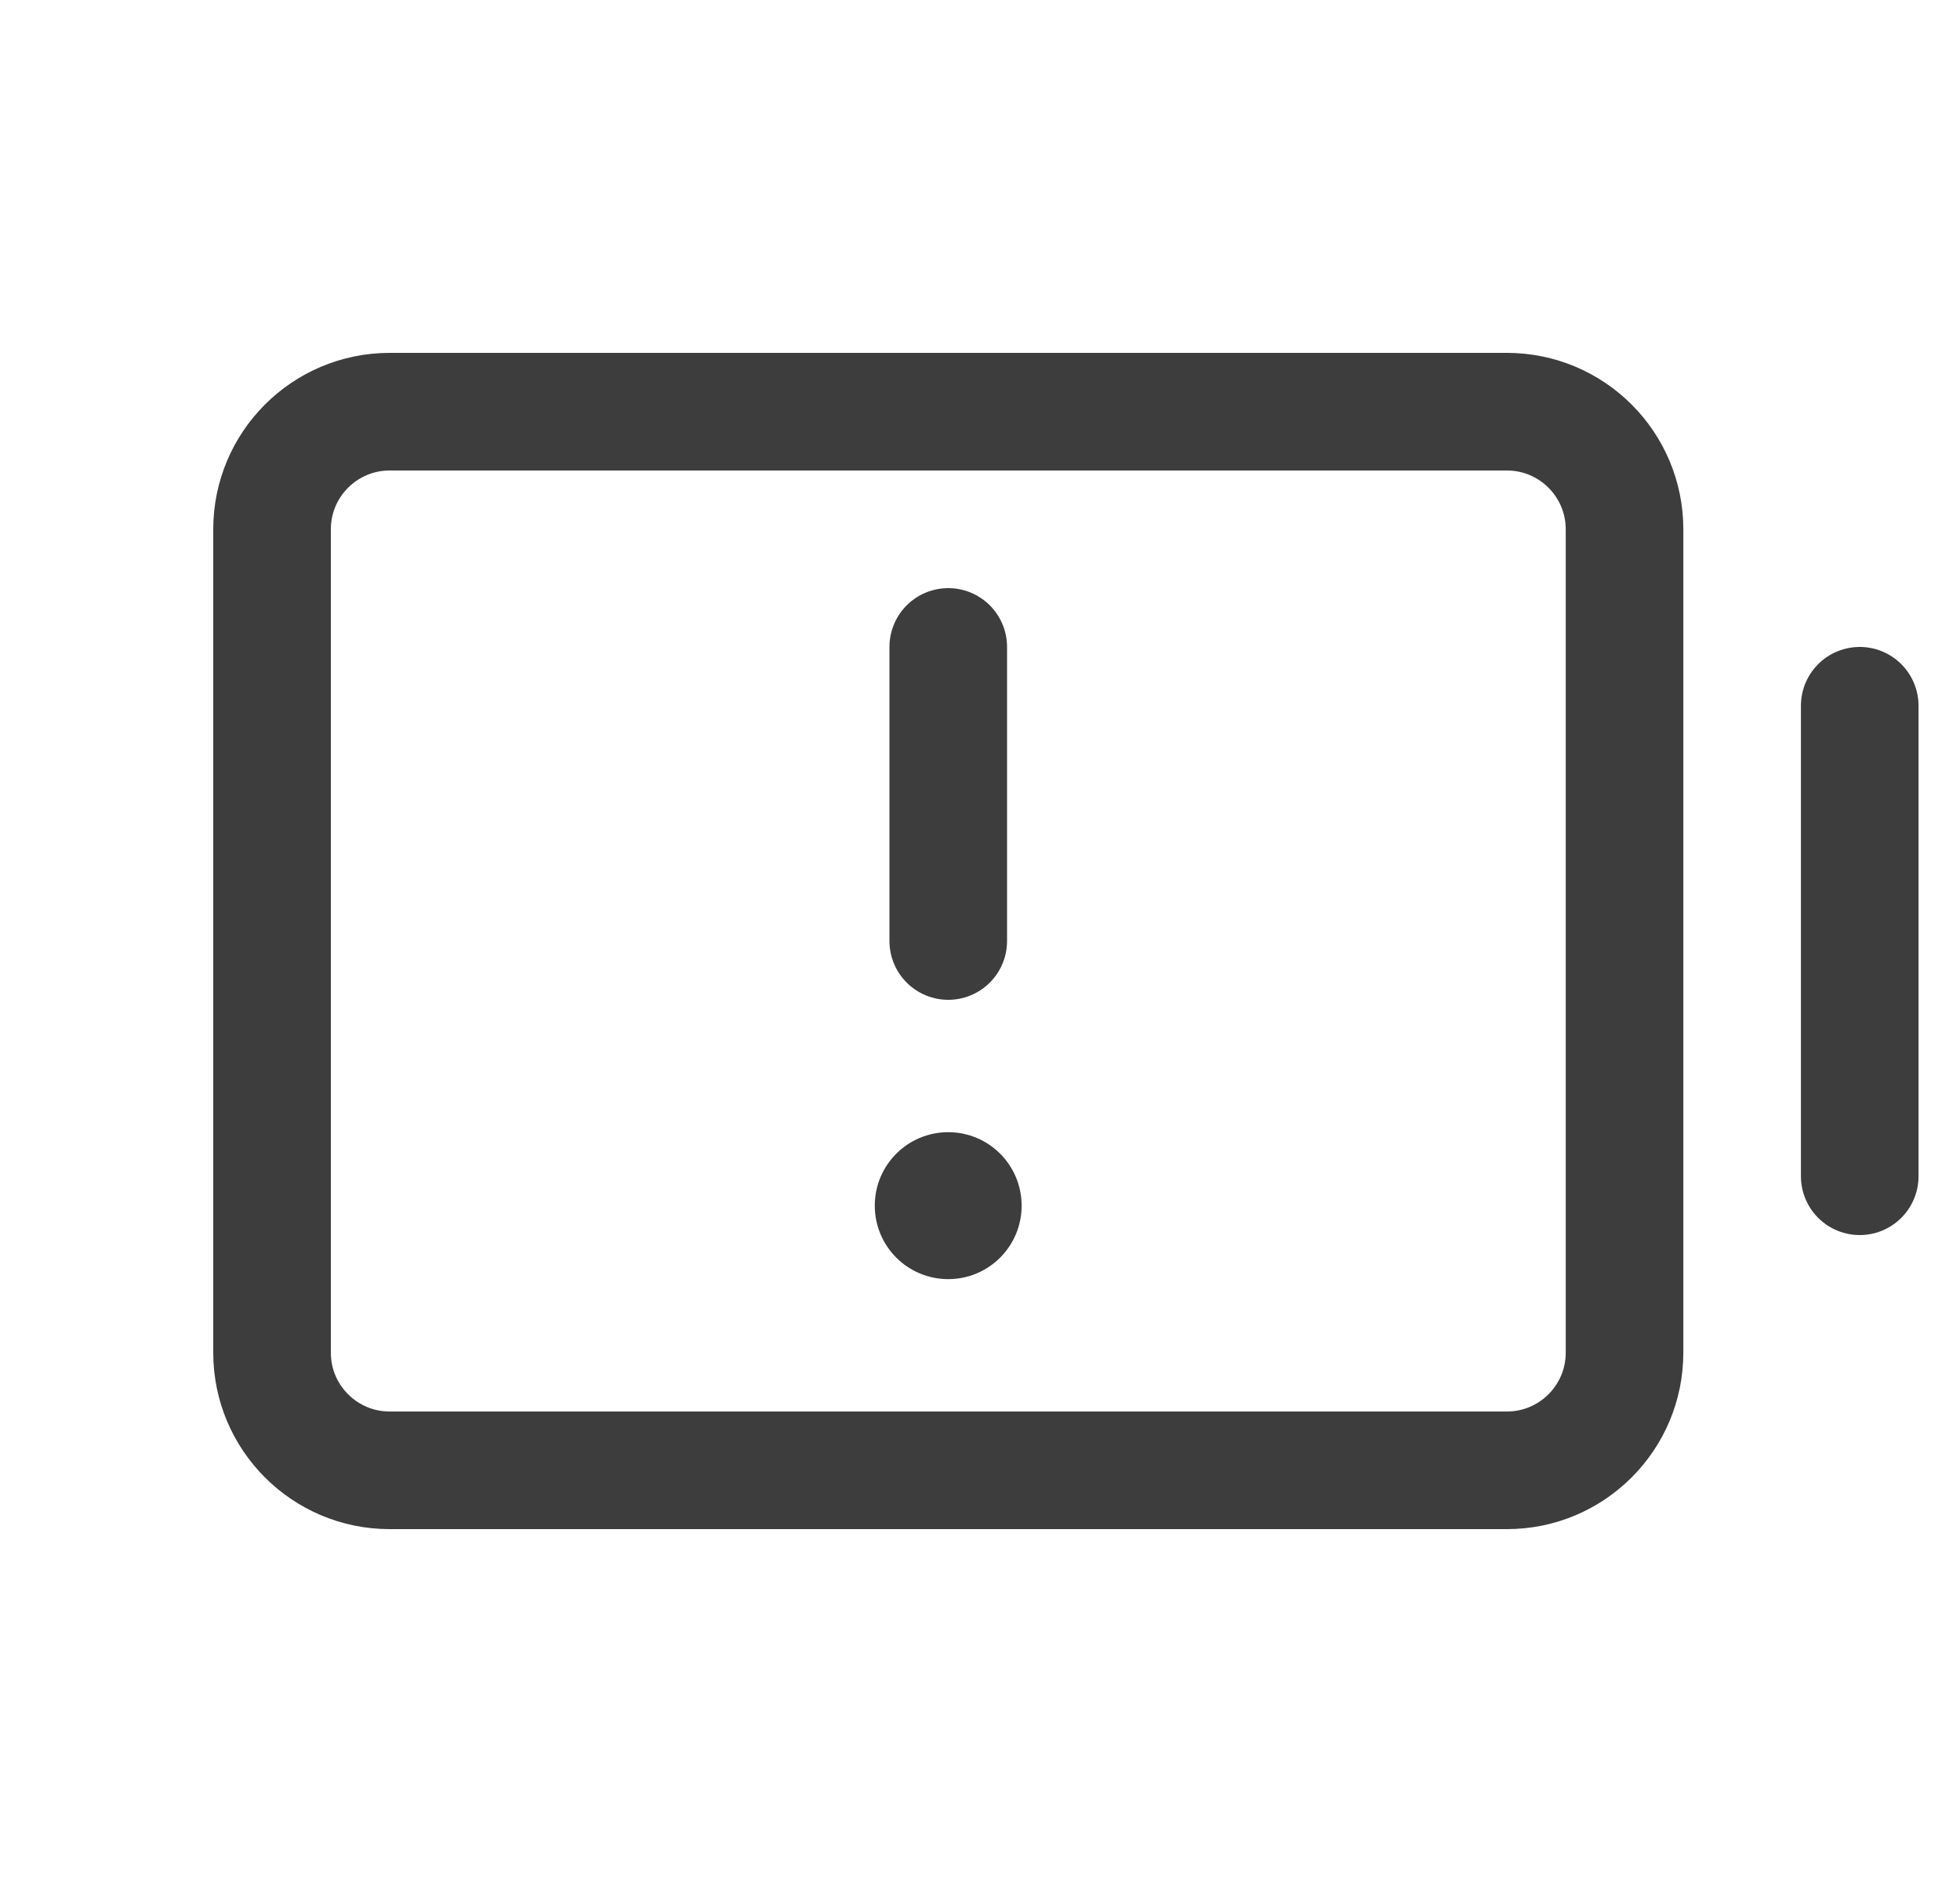 <svg width="25" height="24" viewBox="0 0 25 24" fill="none" xmlns="http://www.w3.org/2000/svg">
<path d="M12.095 8.25V12M23.721 9V15M20.721 6.75V17.25C20.721 18.078 20.049 18.75 19.221 18.75H4.97C4.142 18.75 3.47 18.078 3.47 17.25V6.75C3.47 5.922 4.142 5.25 4.97 5.25H19.221C20.049 5.25 20.721 5.922 20.721 6.75Z" stroke="#3D3D3D" stroke-width="1.5" stroke-linecap="round" stroke-linejoin="round"/>
<path d="M12.095 16.312C12.612 16.312 13.031 15.893 13.031 15.375C13.031 14.857 12.612 14.438 12.095 14.438C11.577 14.438 11.158 14.857 11.158 15.375C11.158 15.893 11.577 16.312 12.095 16.312Z" fill="#3D3D3D"/>
</svg>
